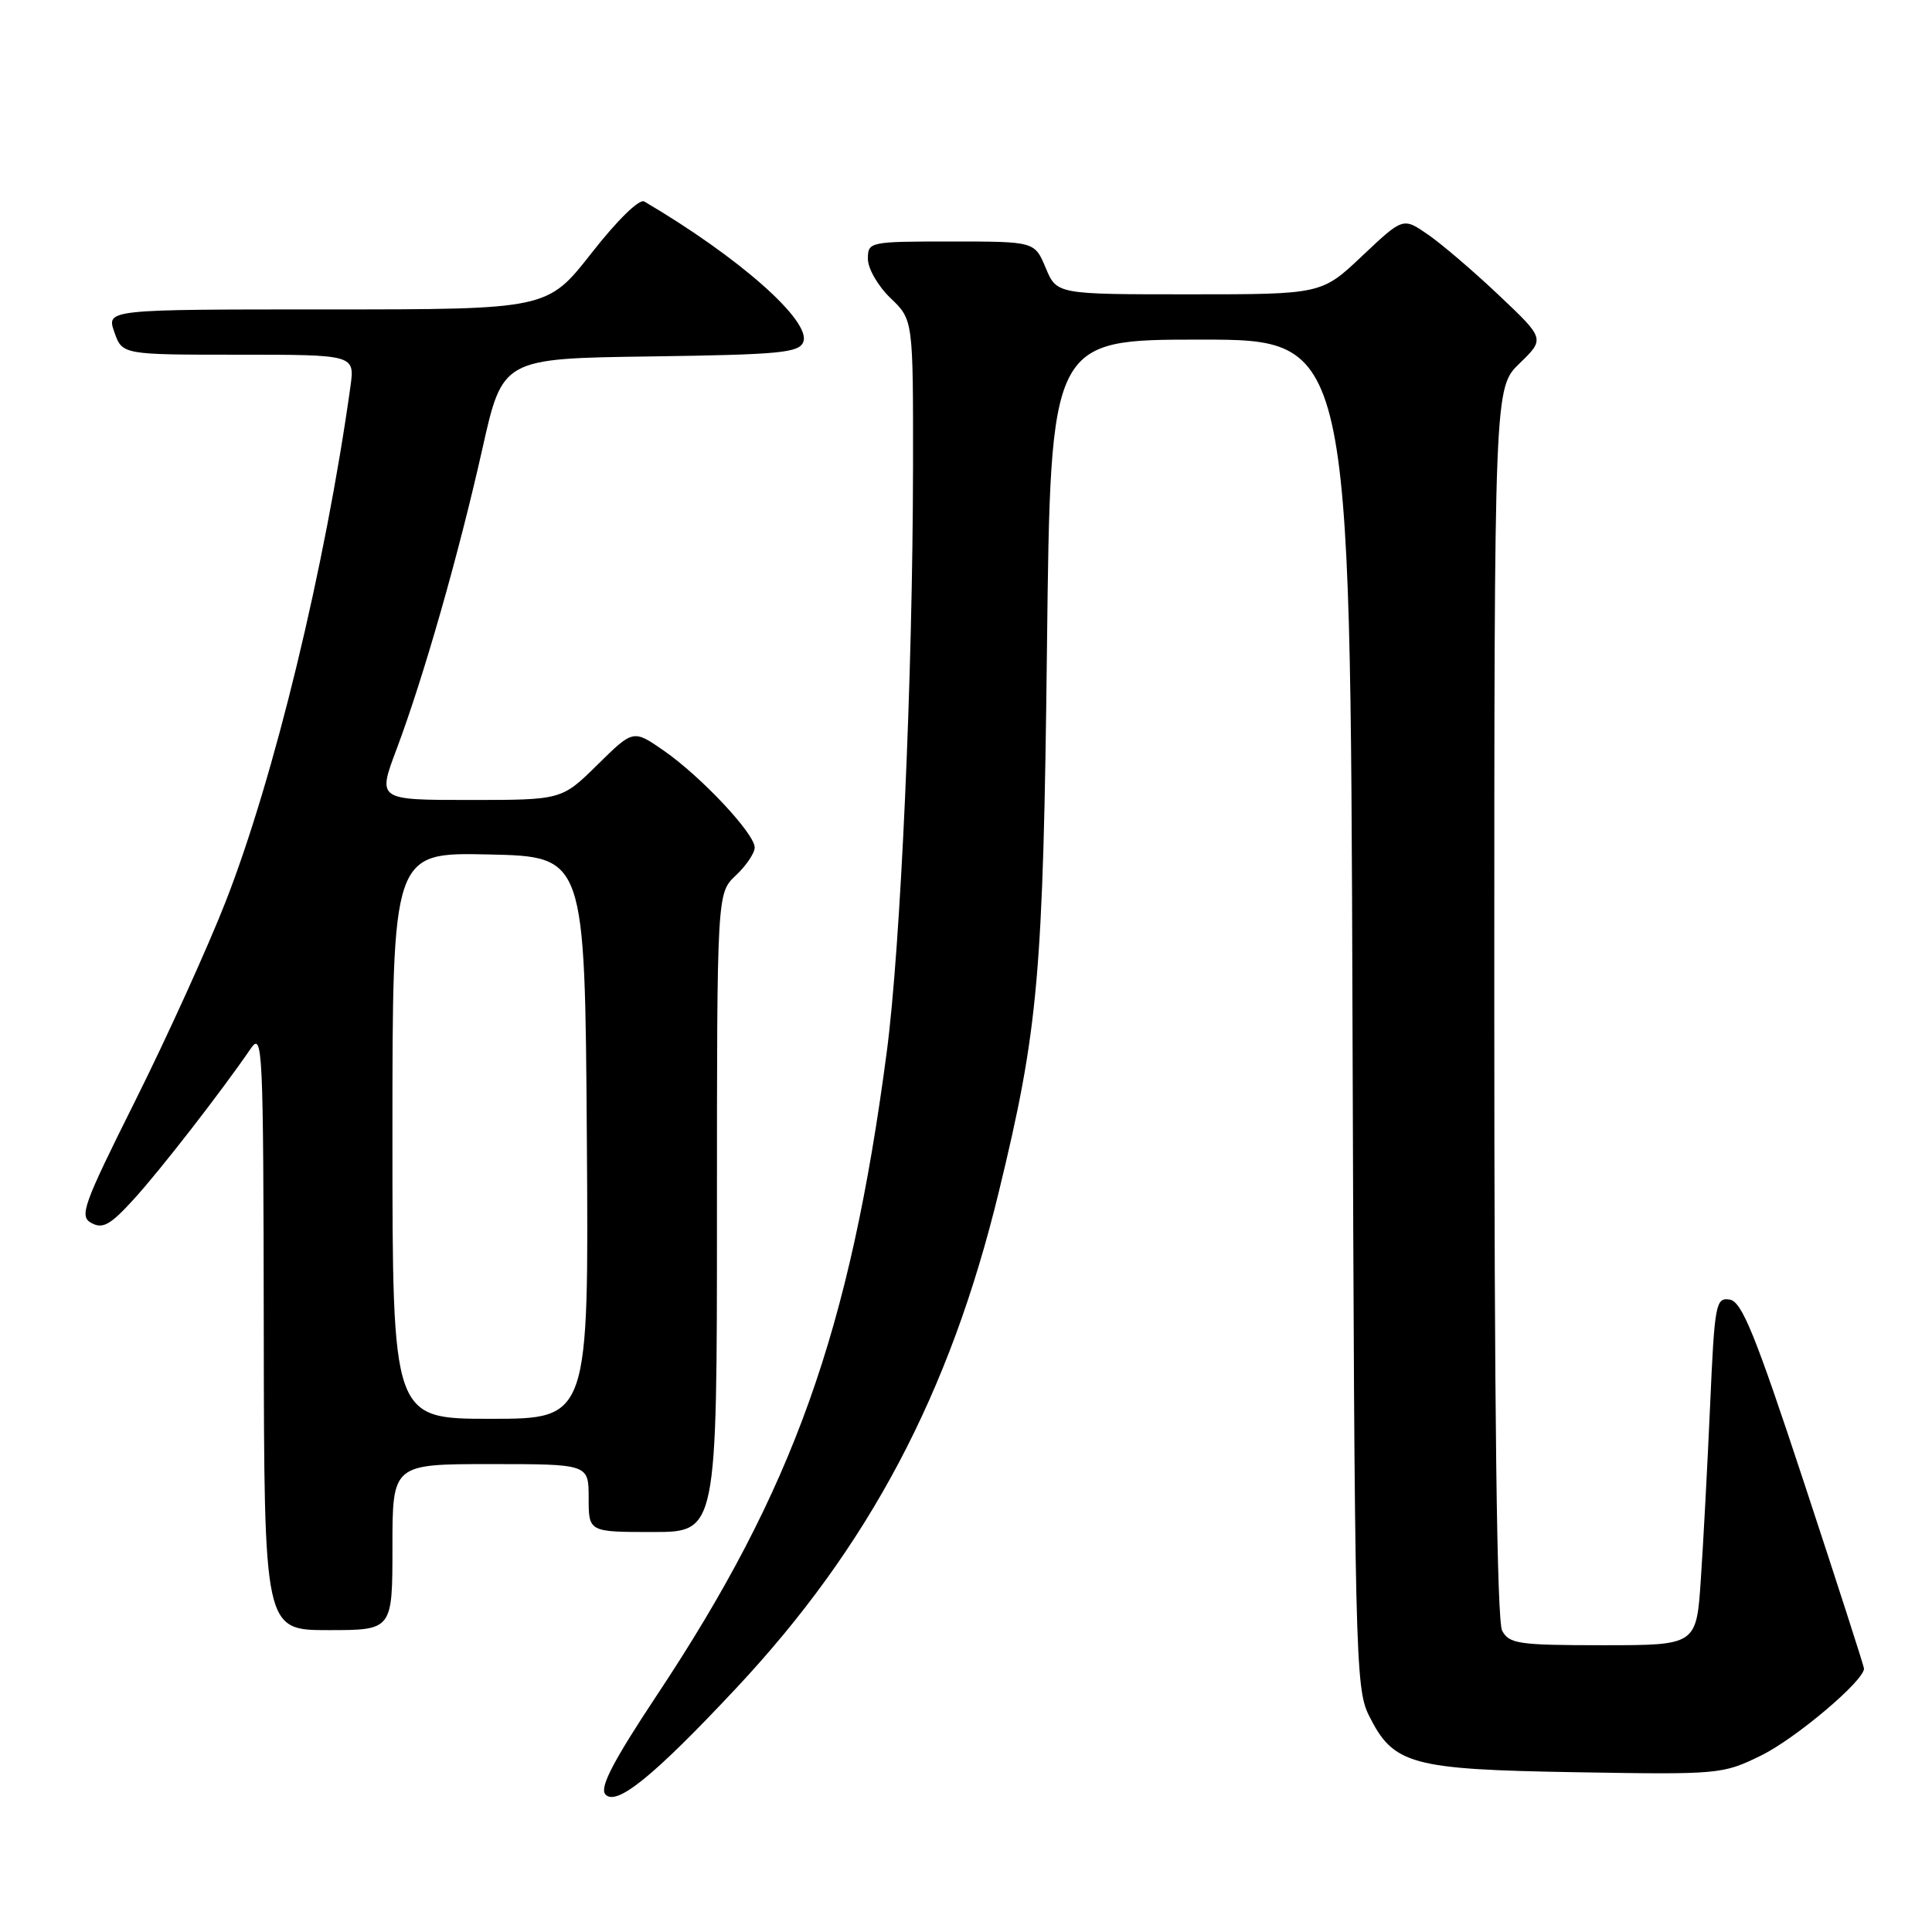 <?xml version="1.0" encoding="UTF-8" standalone="no"?>
<!DOCTYPE svg PUBLIC "-//W3C//DTD SVG 1.1//EN" "http://www.w3.org/Graphics/SVG/1.1/DTD/svg11.dtd" >
<svg xmlns="http://www.w3.org/2000/svg" xmlns:xlink="http://www.w3.org/1999/xlink" version="1.1" viewBox="0 0 256 256">
 <g >
 <path fill="currentColor"
d=" M 97.56 223.68 C 115.12 204.93 125.84 184.69 132.33 158.00 C 137.60 136.33 138.23 129.28 138.73 85.75 C 139.20 45.00 139.20 45.00 159.06 45.00 C 178.92 45.00 178.92 45.00 179.21 134.25 C 179.49 219.35 179.59 223.68 181.38 227.29 C 184.63 233.83 186.92 234.46 208.83 234.83 C 227.81 235.15 228.26 235.11 233.34 232.62 C 237.91 230.39 247.02 222.69 246.99 221.09 C 246.98 220.77 243.41 209.70 239.06 196.50 C 232.55 176.75 230.80 172.45 229.19 172.20 C 227.35 171.91 227.19 172.73 226.60 186.20 C 226.25 194.06 225.70 204.44 225.37 209.25 C 224.79 218.00 224.79 218.00 212.43 218.00 C 201.23 218.00 199.97 217.82 199.04 216.07 C 198.35 214.78 198.00 186.94 198.00 132.76 C 198.00 51.39 198.00 51.39 201.36 48.14 C 204.71 44.89 204.71 44.89 198.61 39.12 C 195.25 35.94 191.02 32.32 189.20 31.07 C 185.91 28.80 185.91 28.80 180.51 33.90 C 175.12 39.00 175.12 39.00 157.57 39.00 C 140.03 39.00 140.03 39.00 138.56 35.50 C 137.10 32.00 137.10 32.00 126.05 32.00 C 115.17 32.00 115.00 32.04 115.00 34.31 C 115.00 35.59 116.35 37.92 118.00 39.50 C 121.00 42.37 121.00 42.37 120.98 61.94 C 120.94 89.75 119.34 125.49 117.50 139.39 C 112.62 176.38 105.12 197.38 87.09 224.55 C 81.30 233.28 79.44 236.83 80.20 237.74 C 81.61 239.43 86.58 235.41 97.56 223.68 Z  M 52.00 205.00 C 52.00 194.00 52.00 194.00 65.00 194.00 C 78.00 194.00 78.00 194.00 78.00 198.50 C 78.00 203.00 78.00 203.00 86.50 203.00 C 95.00 203.00 95.00 203.00 95.00 160.67 C 95.00 118.35 95.00 118.35 97.50 116.00 C 98.87 114.71 100.00 113.04 100.00 112.30 C 100.00 110.46 92.89 102.89 87.95 99.46 C 83.91 96.66 83.91 96.66 79.17 101.33 C 74.43 106.00 74.43 106.00 62.22 106.00 C 50.02 106.00 50.02 106.00 52.53 99.32 C 56.11 89.81 60.78 73.46 63.91 59.50 C 66.59 47.50 66.59 47.50 86.20 47.23 C 103.34 46.99 105.88 46.75 106.44 45.31 C 107.50 42.54 97.90 34.06 85.37 26.70 C 84.72 26.31 81.82 29.14 78.39 33.52 C 72.53 41.00 72.53 41.00 43.32 41.00 C 14.10 41.00 14.10 41.00 15.15 44.00 C 16.20 47.00 16.20 47.00 31.61 47.00 C 47.02 47.00 47.02 47.00 46.43 51.25 C 43.10 75.09 36.32 103.08 29.89 119.50 C 27.52 125.55 22.15 137.38 17.95 145.80 C 10.95 159.82 10.47 161.18 12.14 162.07 C 13.62 162.87 14.66 162.28 17.73 158.90 C 21.27 155.02 29.38 144.56 33.20 138.98 C 34.81 136.63 34.90 138.54 34.95 176.25 C 35.00 216.00 35.00 216.00 43.50 216.00 C 52.00 216.00 52.00 216.00 52.00 205.00 Z  M 52.00 150.47 C 52.00 112.94 52.00 112.94 64.75 113.22 C 77.50 113.50 77.50 113.50 77.76 150.75 C 78.02 188.00 78.02 188.00 65.01 188.00 C 52.00 188.00 52.00 188.00 52.00 150.47 Z "/>
</g>
</svg>